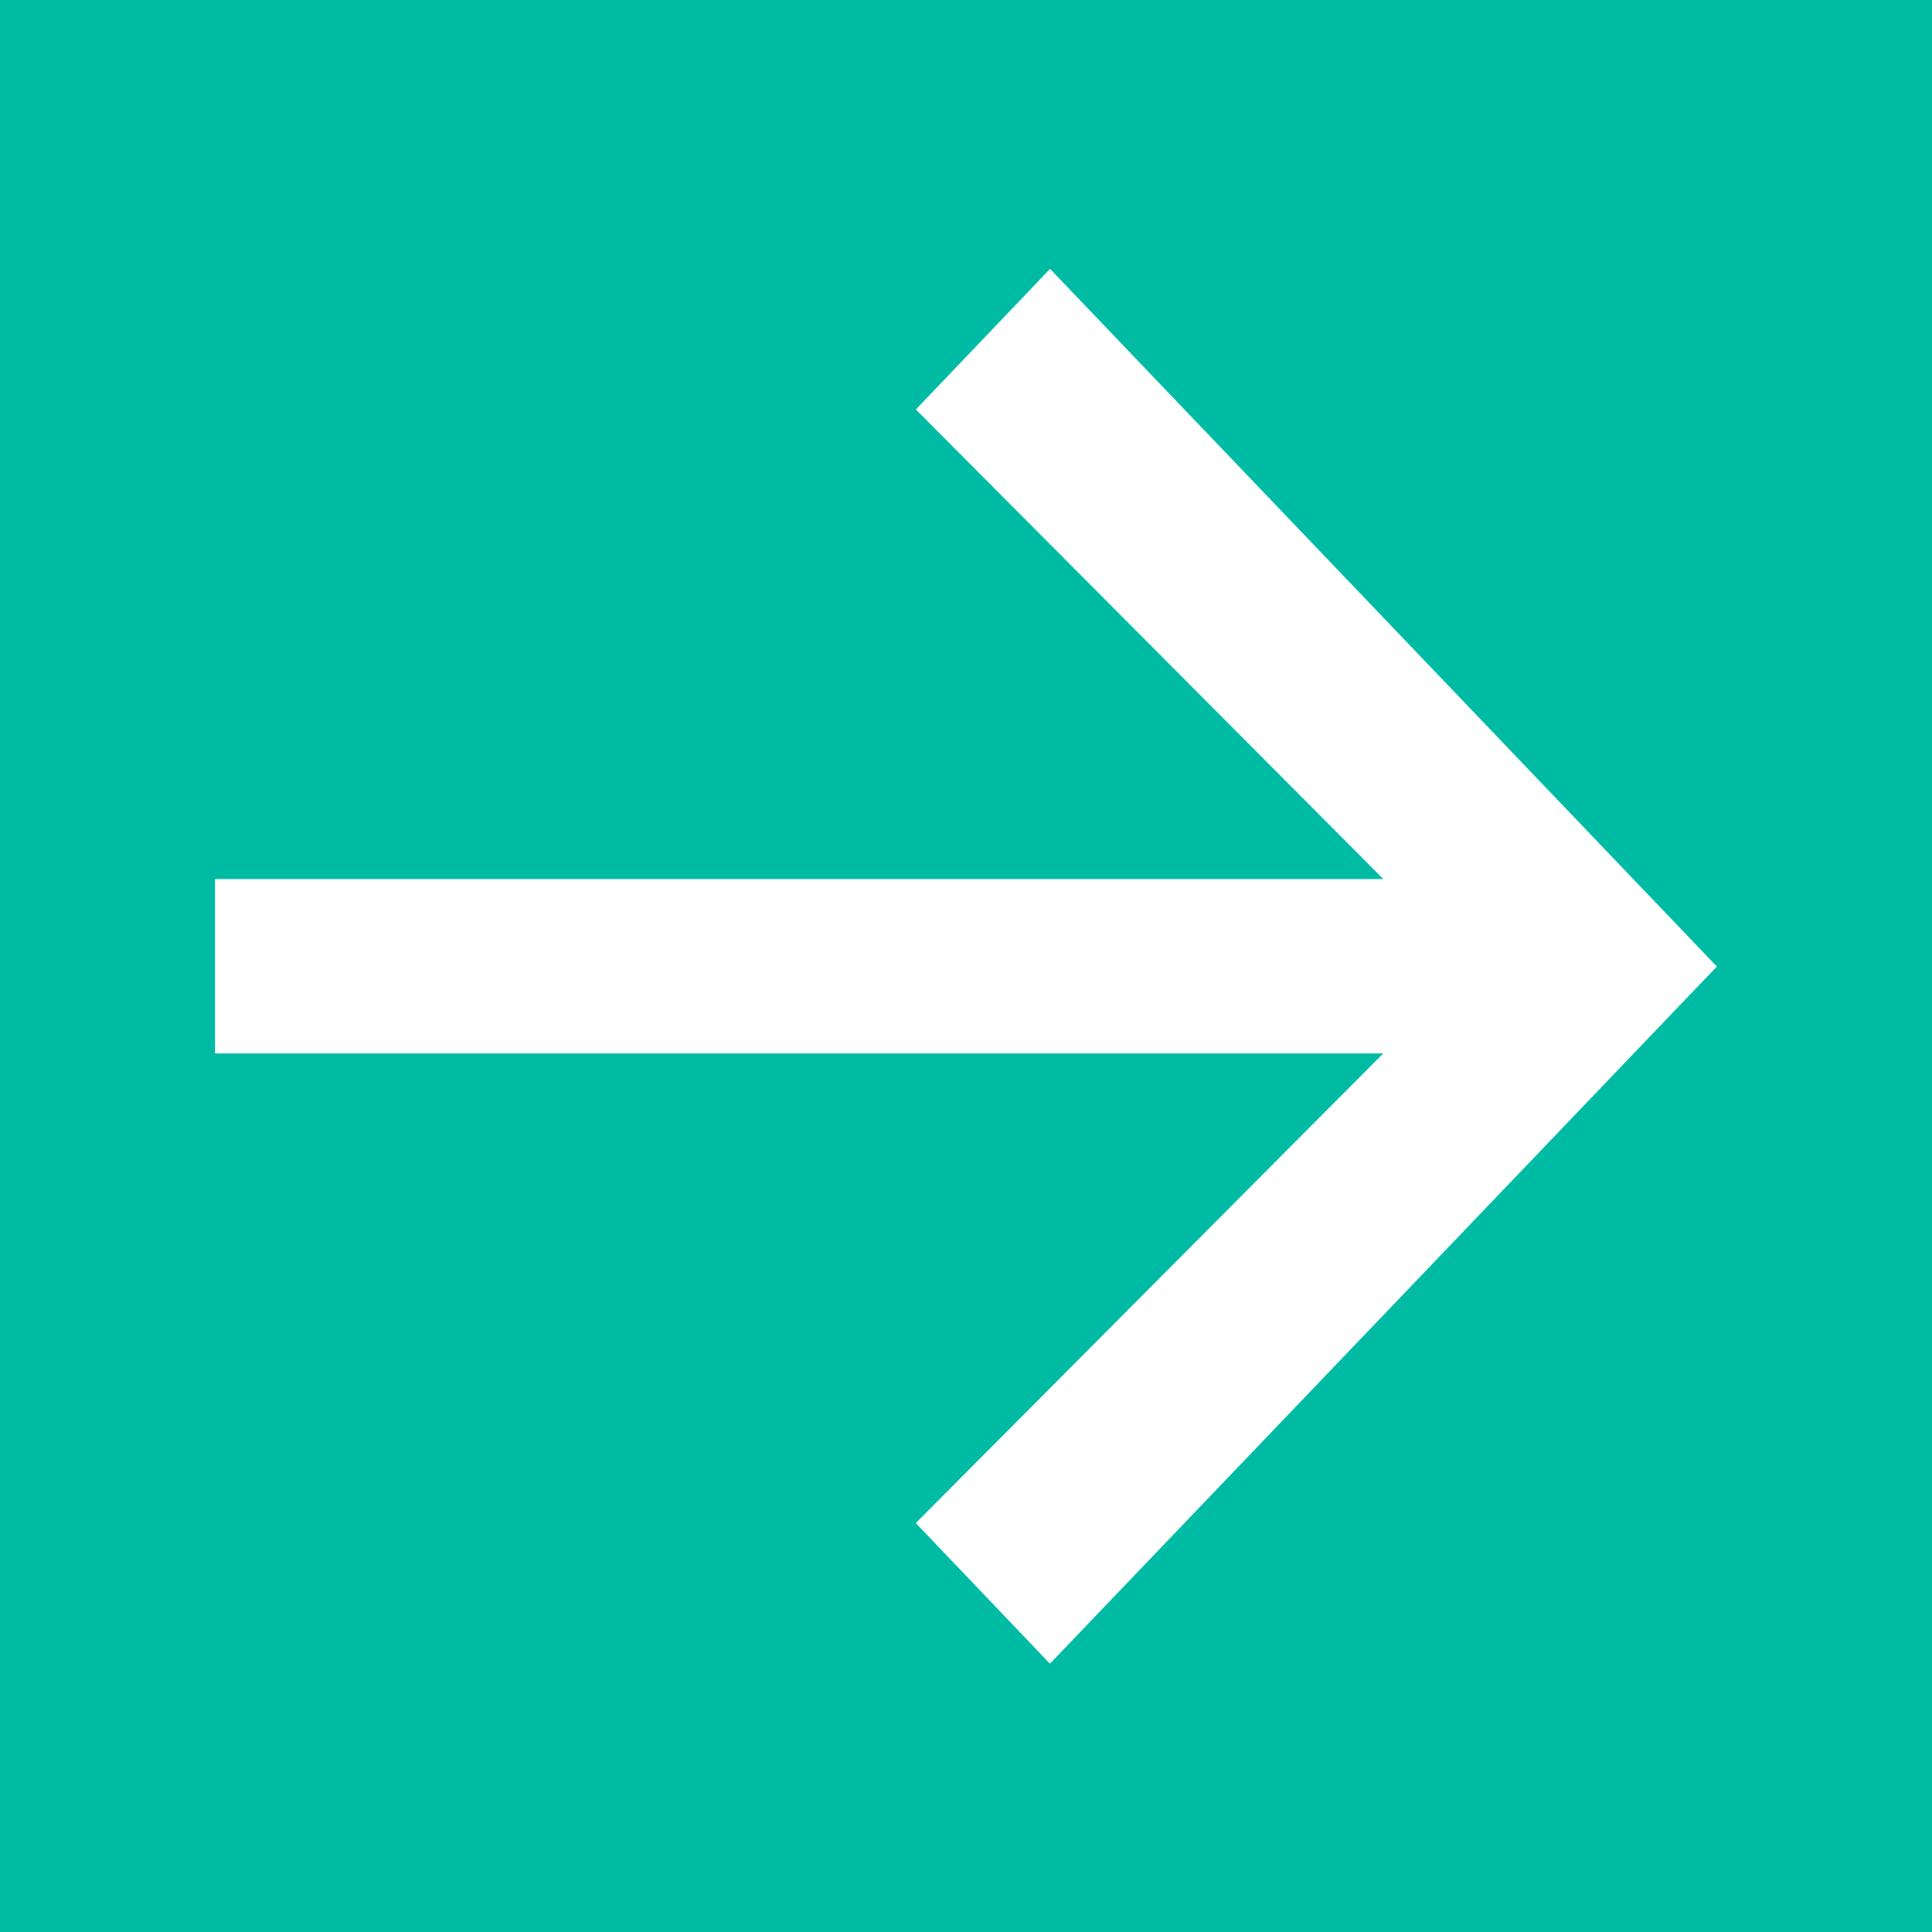 <svg id="四角.svg" xmlns="http://www.w3.org/2000/svg" width="36" height="36" viewBox="0 0 36 36">
  <defs>
    <style>
      .cls-1 {
        fill: #00bba3;
      }

      .cls-2 {
        fill: #fff;
        fill-rule: evenodd;
      }
    </style>
  </defs>
  <rect class="cls-1" width="36" height="36"/>
  <path id="_28x26" data-name="28x26" class="cls-2" d="M44.566,4155.01l-2.5,2.62,8.71,8.75H29.005v3.25H50.774l-8.71,8.75,2.5,2.62,12.427-12.99Z" transform="translate(-25 -4150)"/>
</svg>
